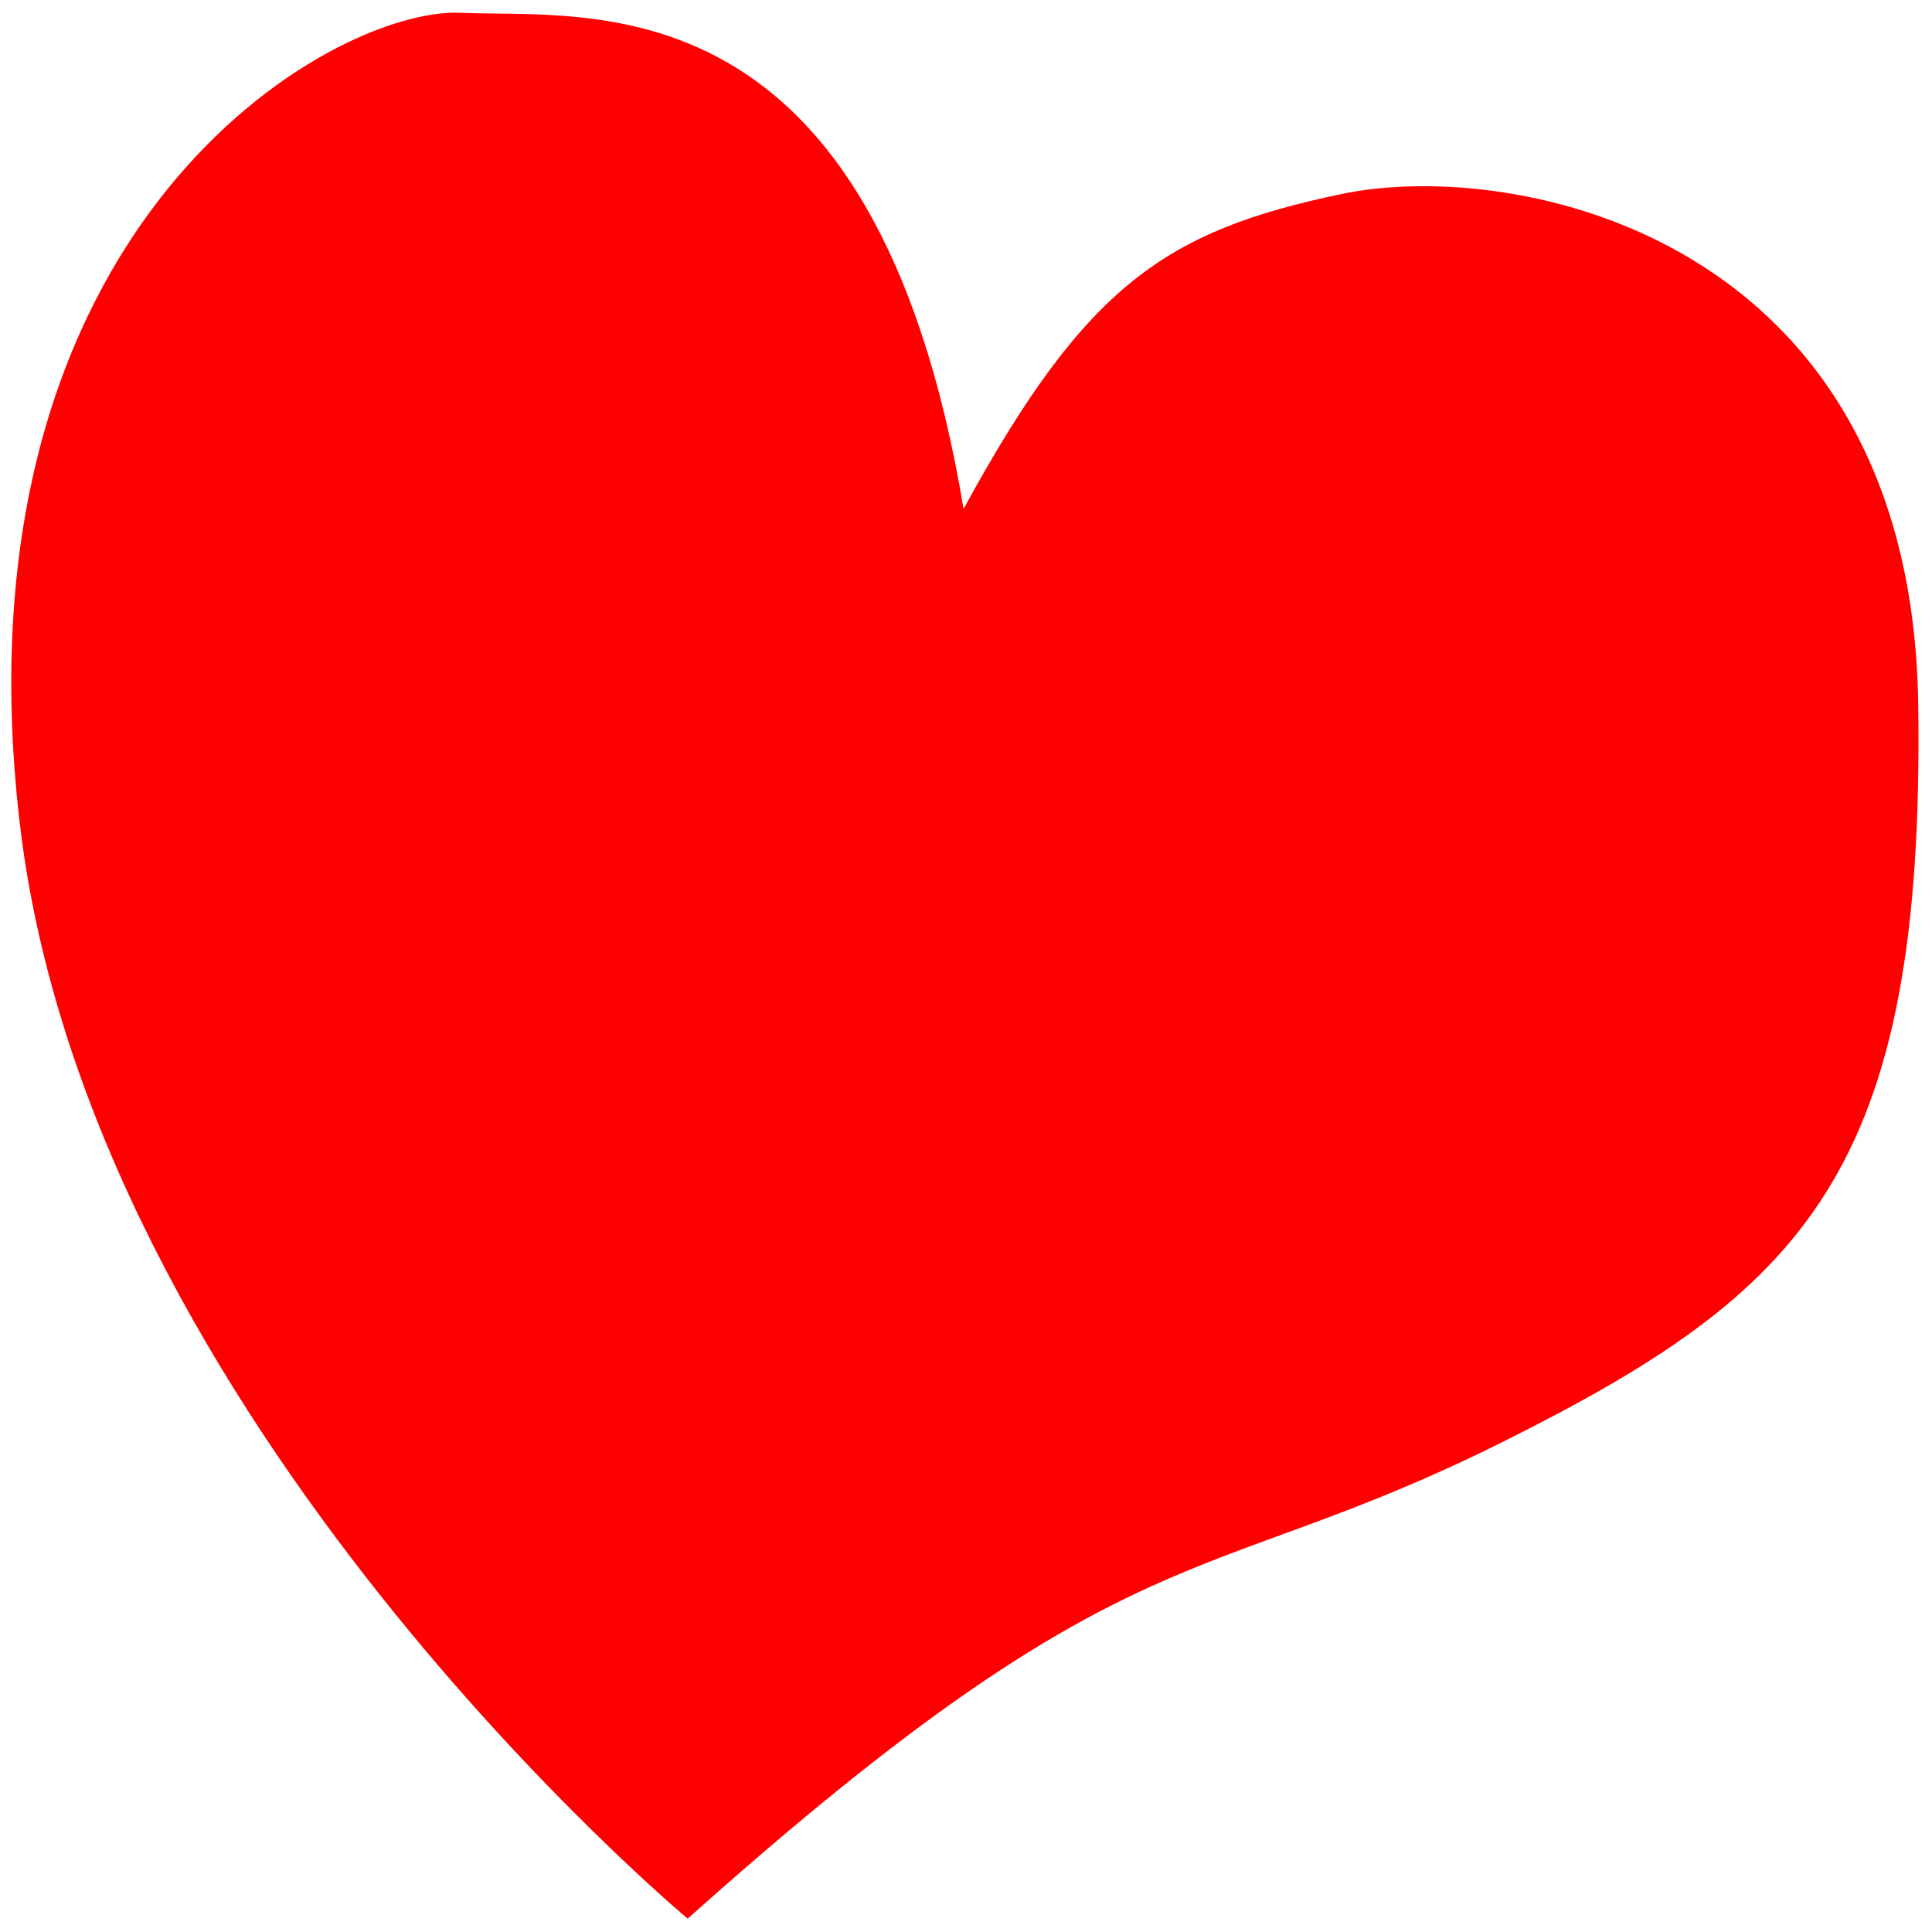 <?xml version="1.0" encoding="utf-8"?>
<!-- Generator: Adobe Illustrator 15.1.0, SVG Export Plug-In . SVG Version: 6.00 Build 0)  -->
<!DOCTYPE svg PUBLIC "-//W3C//DTD SVG 1.1//EN" "http://www.w3.org/Graphics/SVG/1.1/DTD/svg11.dtd">
<svg version="1.1" id="Calque_2" xmlns="http://www.w3.org/2000/svg" xmlns:xlink="http://www.w3.org/1999/xlink" x="0px" y="0px"
	 width="600px" height="600px" viewBox="0 0 600 600" enable-background="new 0 0 600 600" xml:space="preserve">
<path fill="#FF0000" d="M213.569,595.852c0,0-185.915-154.906-207.466-340.485C-15.447,69.788,102.939,2.204,143.091,3.97
	s128.51-12.012,156.155,154.086c38.099-69.974,63.121-86.38,117.25-97.777c54.128-11.398,177.154,12.994,179.23,158.471
	c2.076,145.477-35.271,182.299-129.404,229.223S351.989,472.056,213.569,595.852z"/>
</svg>
